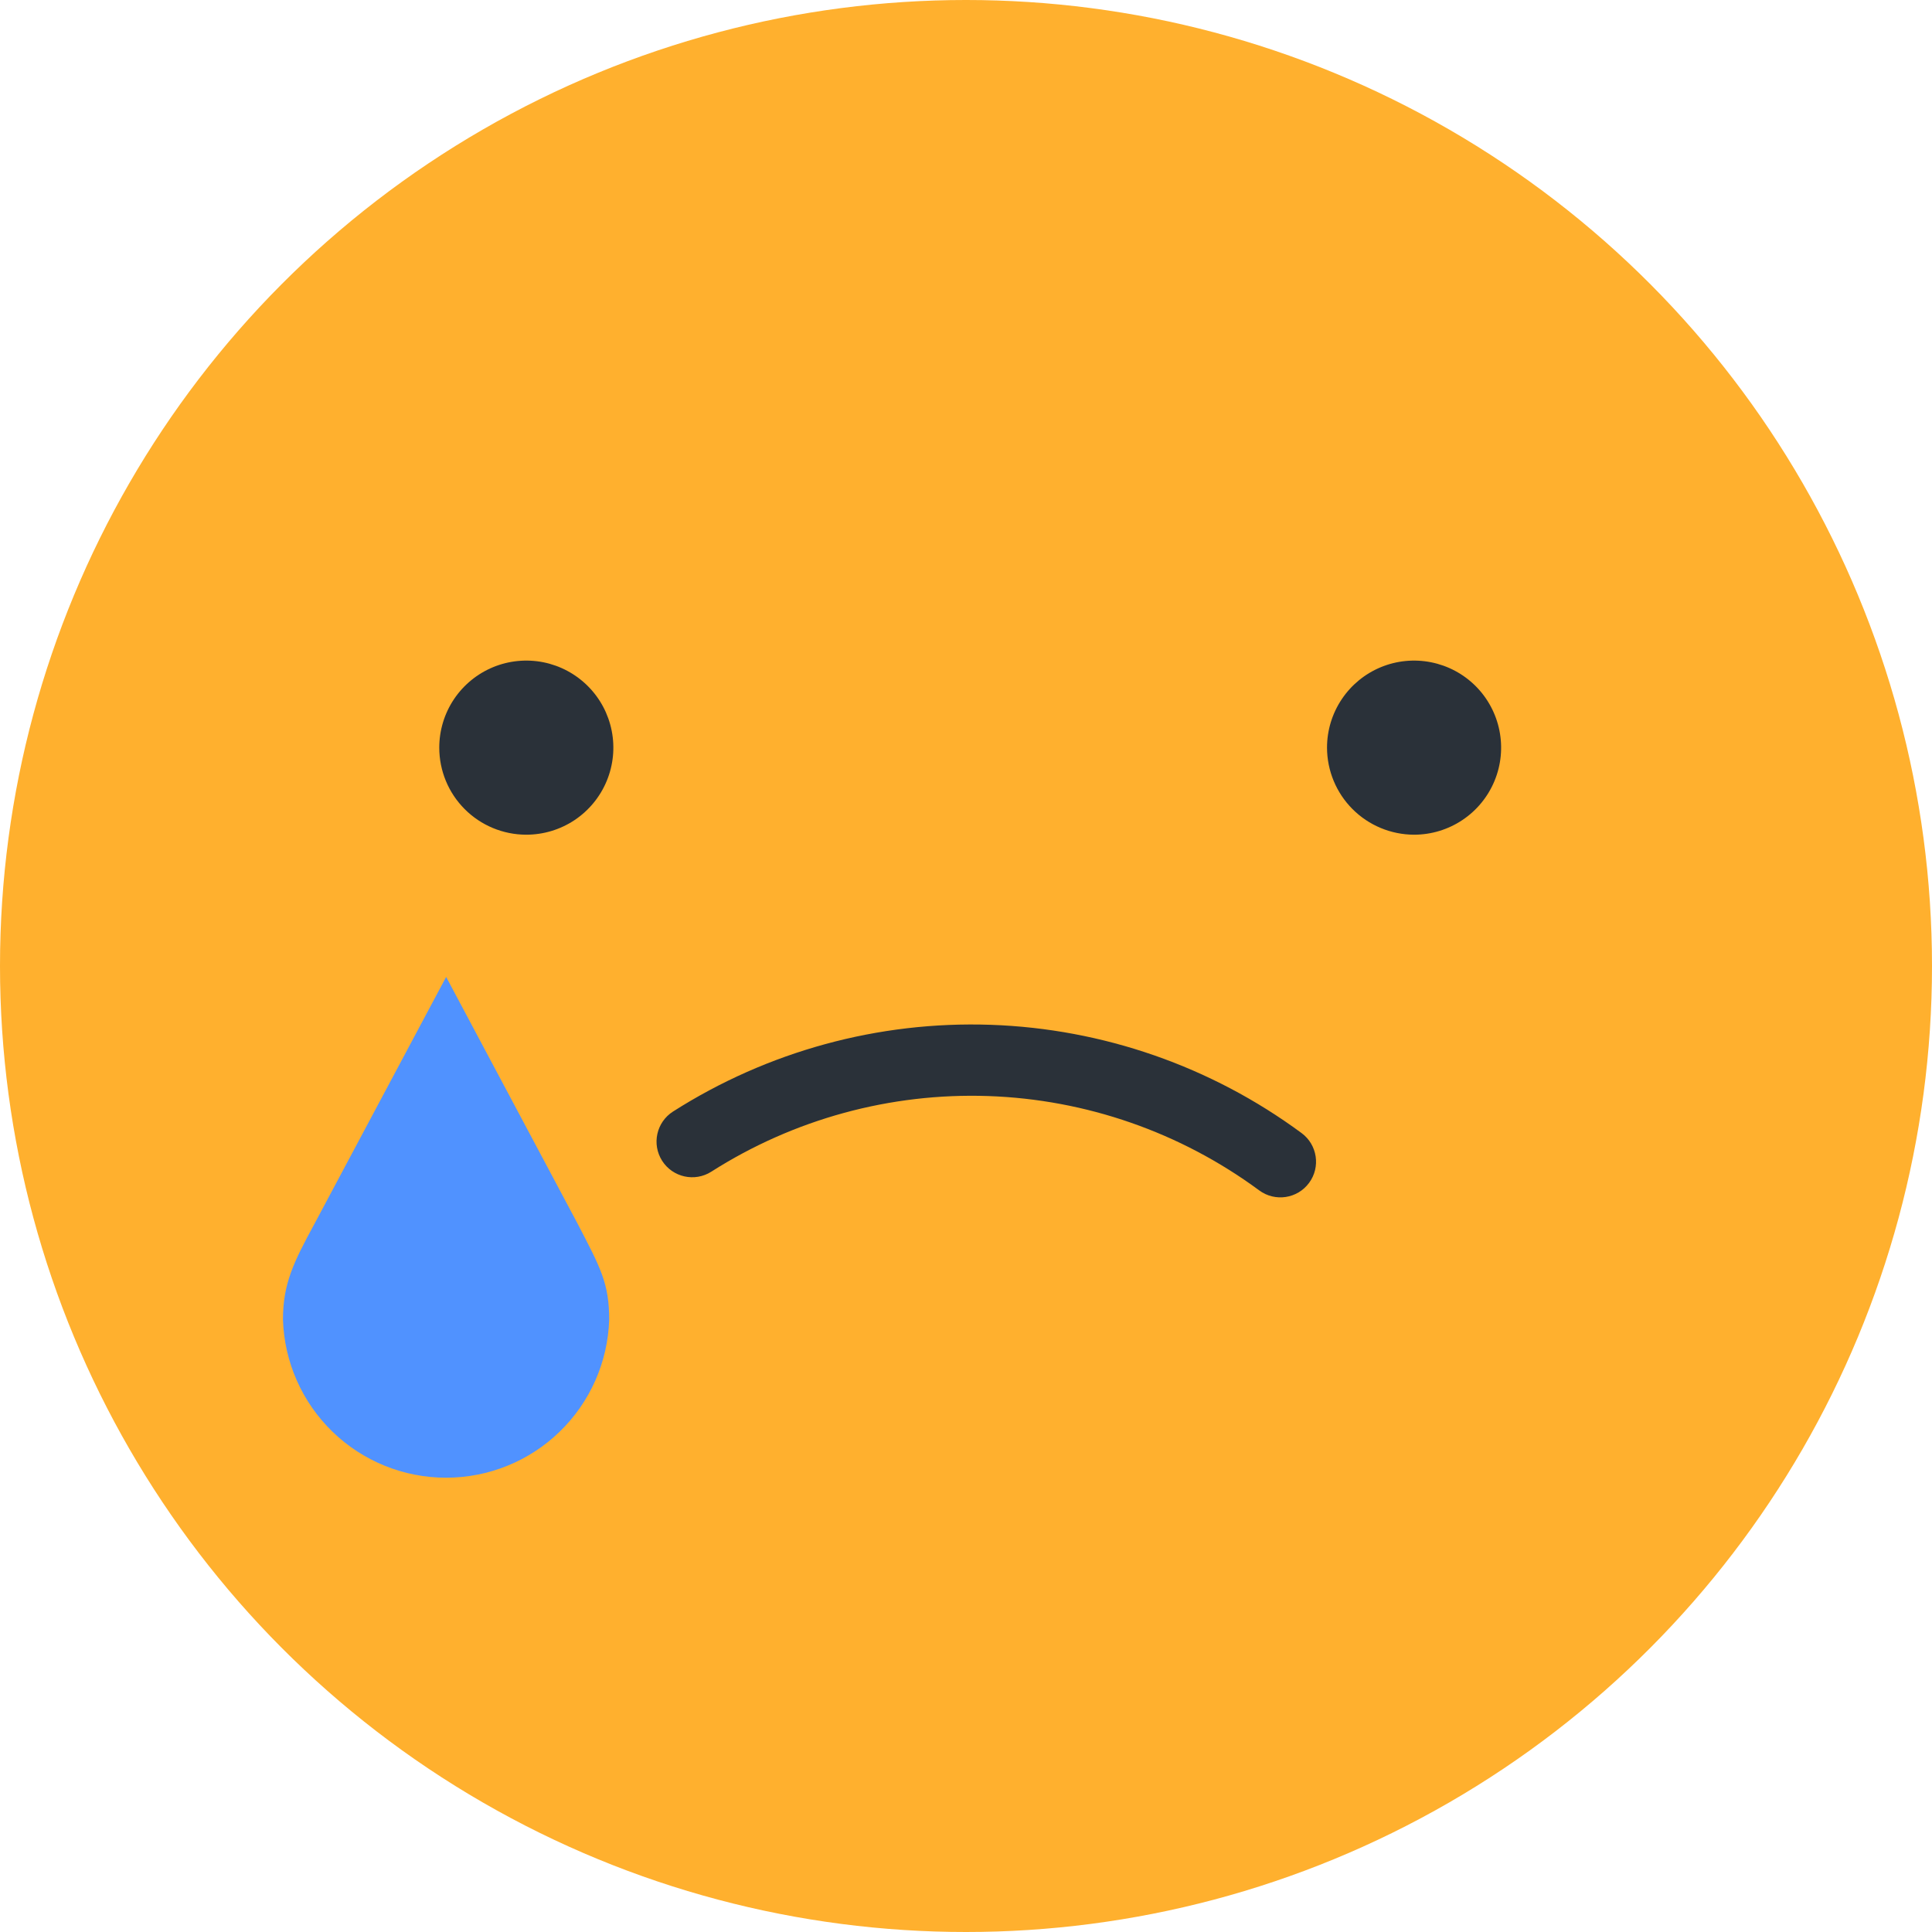 <svg width="80" height="80" viewBox="0 0 80 80" fill="none" xmlns="http://www.w3.org/2000/svg">
<g id="Can&#39;t afford">
<circle id="Ellipse 84" cx="40" cy="40" r="40" fill="#FFB02E"/>
<path id="Vector" d="M23.906 50.648L18.474 40.452L13.036 50.648C12.154 52.273 11.717 53.148 11.717 54.648C11.773 56.402 12.509 58.065 13.77 59.286C15.03 60.507 16.716 61.189 18.471 61.189C20.226 61.189 21.912 60.507 23.172 59.286C24.433 58.065 25.169 56.402 25.225 54.648C25.225 53.148 24.878 52.516 23.906 50.648Z" fill="#5092FF"/>
<g id="Group 9">
<path id="Vector_2" d="M18.189 30.958C18.189 30.245 18.4 29.548 18.796 28.955C19.193 28.362 19.756 27.9 20.415 27.627C21.074 27.355 21.799 27.284 22.499 27.423C23.198 27.563 23.84 27.907 24.344 28.412C24.848 28.916 25.191 29.559 25.329 30.259C25.468 30.959 25.395 31.684 25.121 32.342C24.847 33.001 24.384 33.563 23.791 33.959C23.197 34.354 22.499 34.564 21.786 34.563C20.831 34.561 19.916 34.18 19.242 33.504C18.567 32.829 18.189 31.913 18.189 30.958Z" fill="#2A3139"/>
<path id="Vector_3" d="M54.949 30.958C54.949 30.245 55.161 29.548 55.557 28.956C55.953 28.363 56.516 27.901 57.174 27.628C57.833 27.355 58.558 27.284 59.257 27.423C59.956 27.562 60.599 27.905 61.103 28.409C61.607 28.913 61.95 29.556 62.089 30.255C62.228 30.954 62.157 31.679 61.884 32.337C61.611 32.996 61.149 33.559 60.556 33.955C59.964 34.351 59.267 34.563 58.554 34.563C57.598 34.561 56.683 34.18 56.007 33.505C55.331 32.829 54.951 31.913 54.949 30.958Z" fill="#2A3139"/>
<path id="Vector (Stroke)" fill-rule="evenodd" clip-rule="evenodd" d="M40.919 45.385C36.869 45.247 32.872 46.338 29.455 48.516C28.767 48.954 27.855 48.752 27.417 48.065C26.979 47.377 27.181 46.465 27.868 46.027C31.789 43.529 36.374 42.276 41.02 42.435C45.666 42.594 50.155 44.157 53.895 46.918C54.551 47.402 54.69 48.326 54.206 48.981C53.722 49.637 52.798 49.776 52.142 49.292C48.882 46.886 44.969 45.524 40.919 45.385Z" fill="#2A3139"/>
</g>
</g>
</svg>
